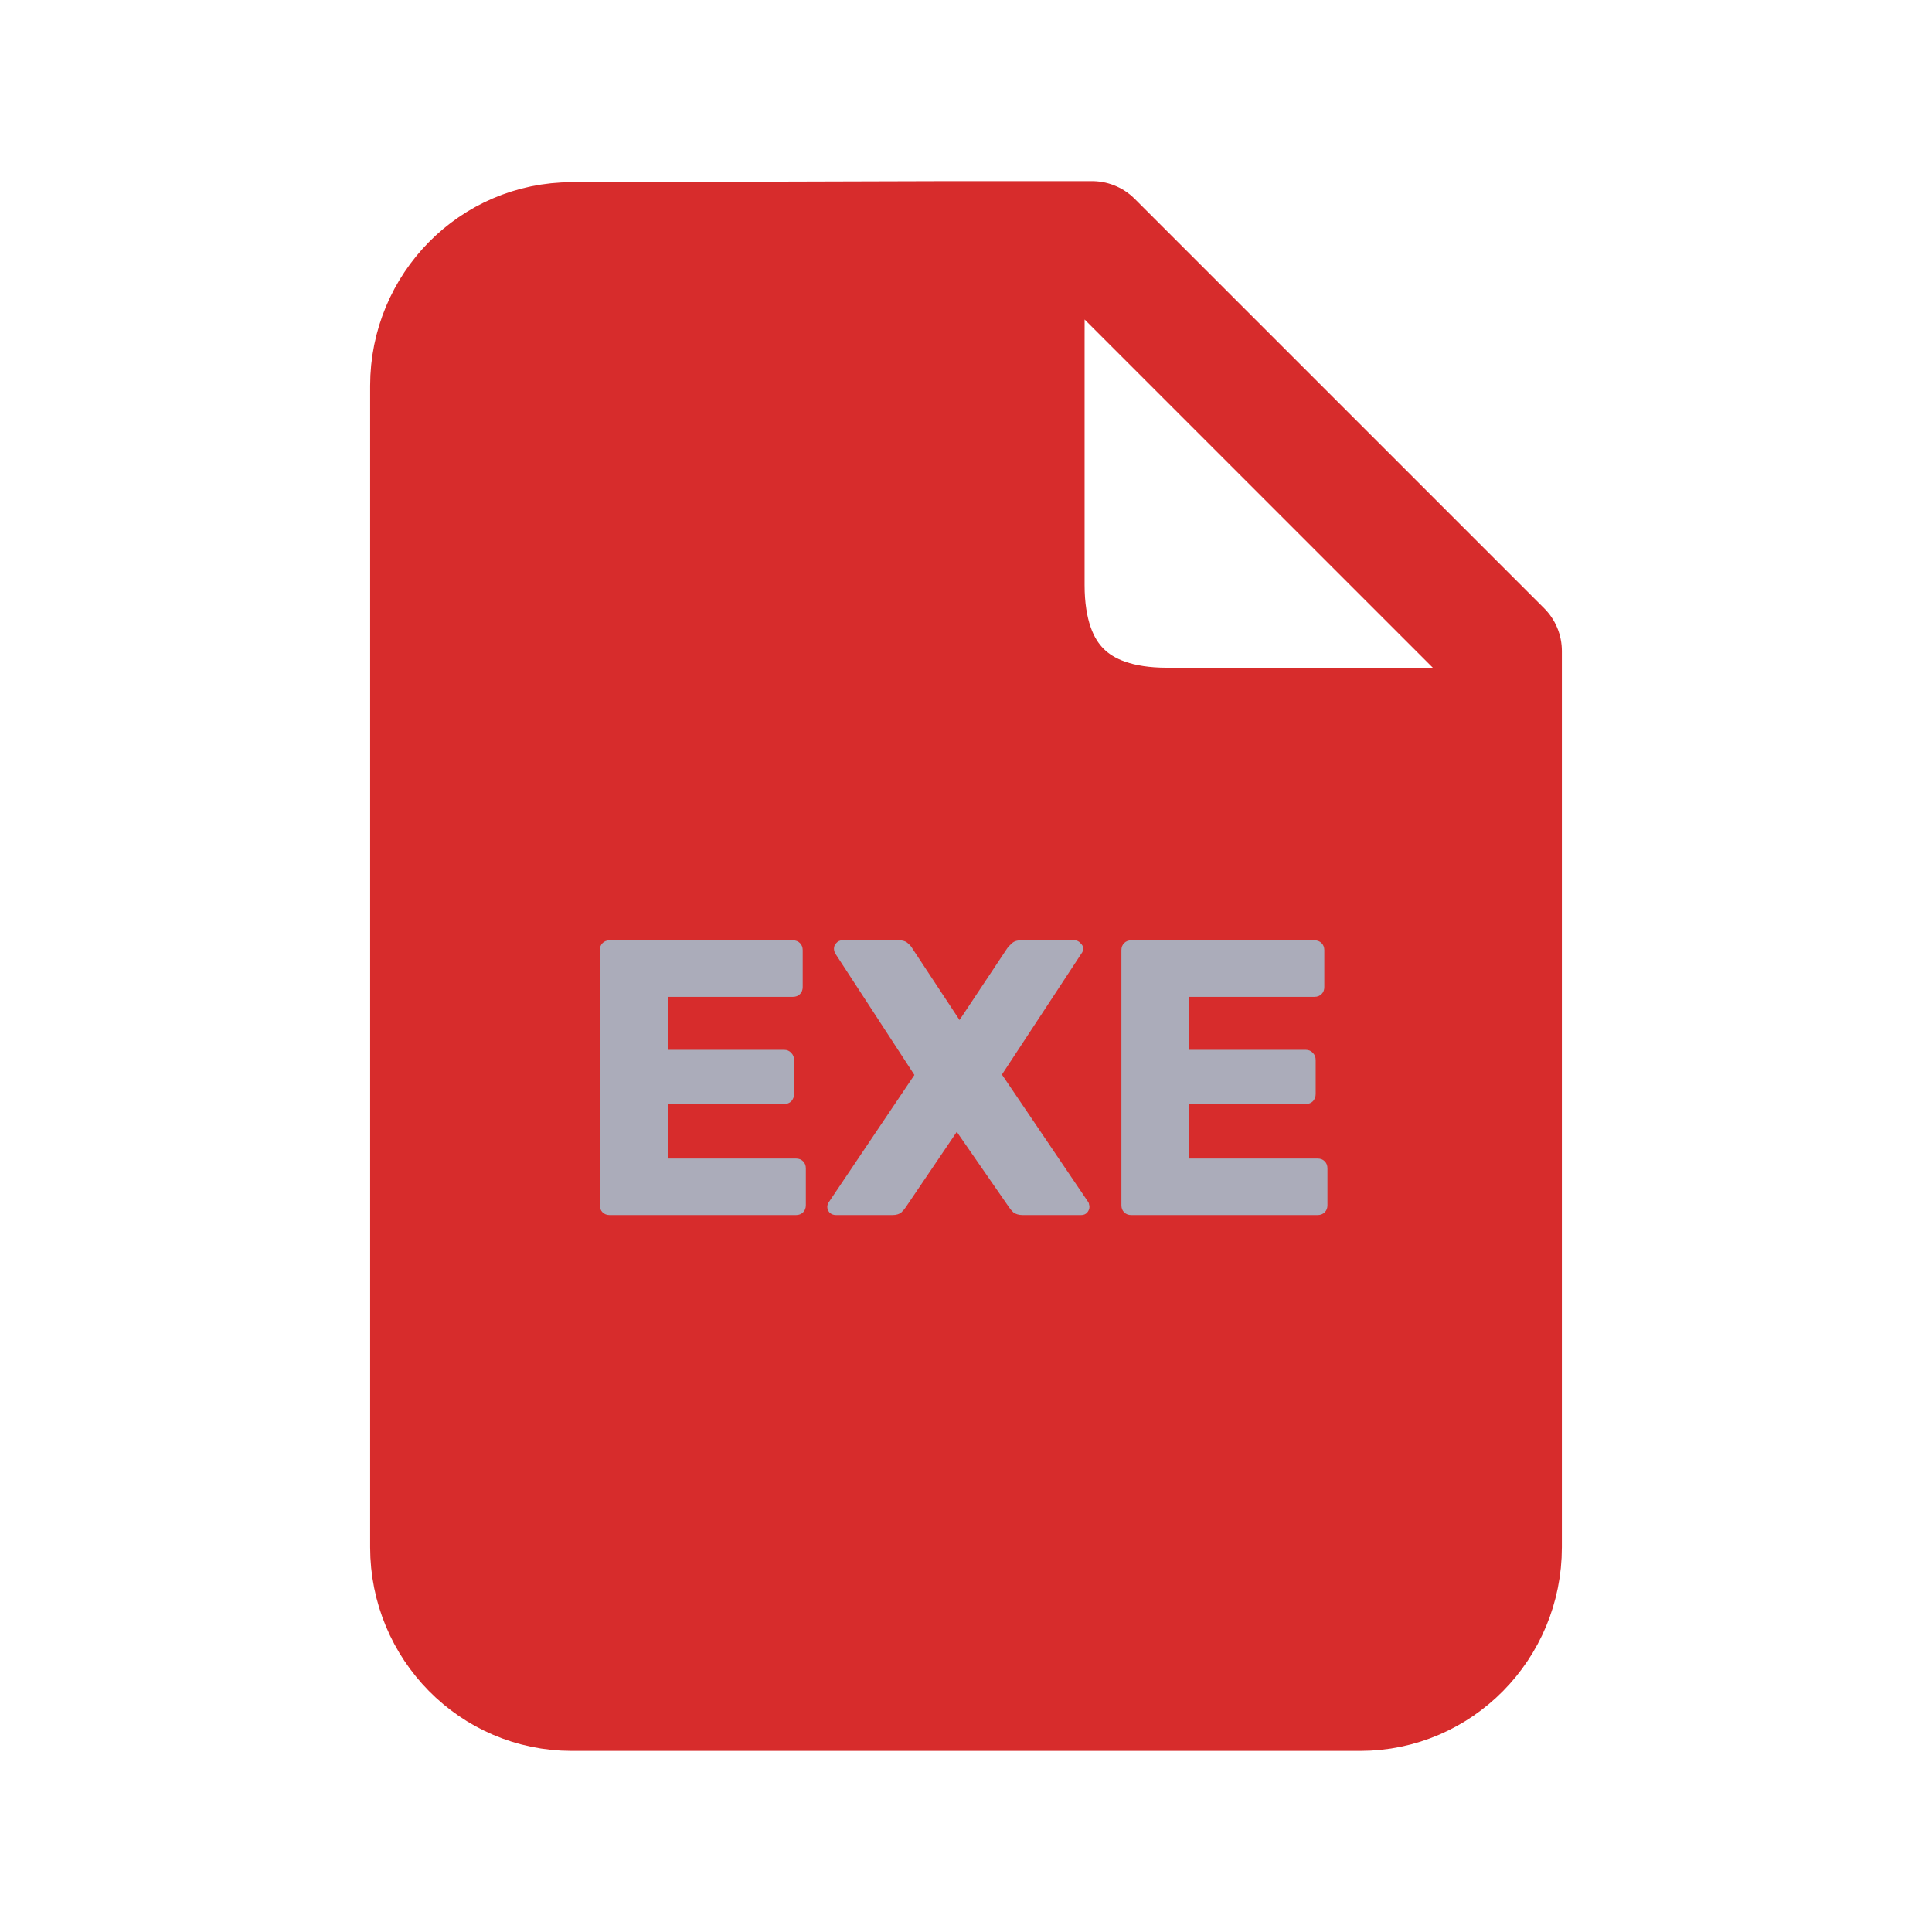<svg width="128" height="128" viewBox="0 0 128 128" fill="none" xmlns="http://www.w3.org/2000/svg">
<path d="M99.478 102.512C99.478 107.752 95.289 112 90.121 112H37.879C32.711 112 28.522 107.752 28.522 102.512V25.558C28.522 20.318 32.711 16.071 37.879 16.071L62.956 16C68.155 16 67.857 17.287 67.857 22.558V38.757C67.857 44.941 71.204 48.238 77.315 48.238H93.099C99.597 48.238 99.478 49.051 99.478 54.321V102.512Z" fill="#D72C2C"/>
<path d="M62.956 16H72.348L99.478 43.13V54.321M62.956 16L37.879 16.071C32.711 16.071 28.522 20.318 28.522 25.558V102.512C28.522 107.752 32.711 112 37.879 112H90.121C95.289 112 99.478 107.752 99.478 102.512V54.321M62.956 16C68.155 16 67.857 17.287 67.857 22.558V38.757C67.857 44.941 71.204 48.238 77.315 48.238H93.099C99.597 48.238 99.478 49.051 99.478 54.321" stroke="#D72C2C" stroke-width="8" stroke-linecap="round" stroke-linejoin="round"/>
<path d="M40.389 80.5C40.198 80.5 40.042 80.439 39.921 80.318C39.8 80.197 39.739 80.041 39.739 79.85V62.95C39.739 62.759 39.8 62.603 39.921 62.482C40.042 62.361 40.198 62.3 40.389 62.3H52.531C52.722 62.3 52.878 62.361 52.999 62.482C53.12 62.603 53.181 62.759 53.181 62.95V65.394C53.181 65.585 53.12 65.741 52.999 65.862C52.878 65.983 52.722 66.044 52.531 66.044H44.237V69.554H51.959C52.15 69.554 52.306 69.623 52.427 69.762C52.548 69.883 52.609 70.039 52.609 70.23V72.492C52.609 72.665 52.548 72.821 52.427 72.96C52.306 73.081 52.15 73.142 51.959 73.142H44.237V76.756H52.739C52.93 76.756 53.086 76.817 53.207 76.938C53.328 77.059 53.389 77.215 53.389 77.406V79.85C53.389 80.041 53.328 80.197 53.207 80.318C53.086 80.439 52.93 80.5 52.739 80.5H40.389ZM55.382 80.5C55.226 80.5 55.088 80.448 54.966 80.344C54.862 80.223 54.81 80.093 54.81 79.954C54.81 79.902 54.819 79.85 54.836 79.798C54.854 79.746 54.88 79.694 54.914 79.642L60.582 71.218L55.33 63.158C55.278 63.054 55.252 62.95 55.252 62.846C55.252 62.707 55.304 62.586 55.408 62.482C55.512 62.361 55.642 62.3 55.798 62.3H59.568C59.828 62.3 60.028 62.369 60.166 62.508C60.305 62.629 60.4 62.742 60.452 62.846L63.572 67.578L66.718 62.846C66.788 62.742 66.892 62.629 67.03 62.508C67.169 62.369 67.368 62.3 67.628 62.3H71.19C71.346 62.3 71.476 62.361 71.58 62.482C71.702 62.586 71.762 62.707 71.762 62.846C71.762 62.967 71.728 63.071 71.658 63.158L66.38 71.192L72.1 79.642C72.135 79.694 72.152 79.746 72.152 79.798C72.17 79.85 72.178 79.902 72.178 79.954C72.178 80.093 72.126 80.223 72.022 80.344C71.918 80.448 71.788 80.5 71.632 80.5H67.758C67.498 80.5 67.29 80.439 67.134 80.318C66.996 80.179 66.9 80.067 66.848 79.98L63.39 74.988L60.01 79.98C59.958 80.067 59.863 80.179 59.724 80.318C59.586 80.439 59.386 80.5 59.126 80.5H55.382ZM74.946 80.5C74.755 80.5 74.599 80.439 74.478 80.318C74.356 80.197 74.296 80.041 74.296 79.85V62.95C74.296 62.759 74.356 62.603 74.478 62.482C74.599 62.361 74.755 62.3 74.946 62.3H87.088C87.278 62.3 87.434 62.361 87.556 62.482C87.677 62.603 87.738 62.759 87.738 62.95V65.394C87.738 65.585 87.677 65.741 87.556 65.862C87.434 65.983 87.278 66.044 87.088 66.044H78.794V69.554H86.516C86.706 69.554 86.862 69.623 86.984 69.762C87.105 69.883 87.166 70.039 87.166 70.23V72.492C87.166 72.665 87.105 72.821 86.984 72.96C86.862 73.081 86.706 73.142 86.516 73.142H78.794V76.756H87.296C87.486 76.756 87.642 76.817 87.764 76.938C87.885 77.059 87.946 77.215 87.946 77.406V79.85C87.946 80.041 87.885 80.197 87.764 80.318C87.642 80.439 87.486 80.5 87.296 80.5H74.946Z" fill="#ABACBA"/>
</svg>
